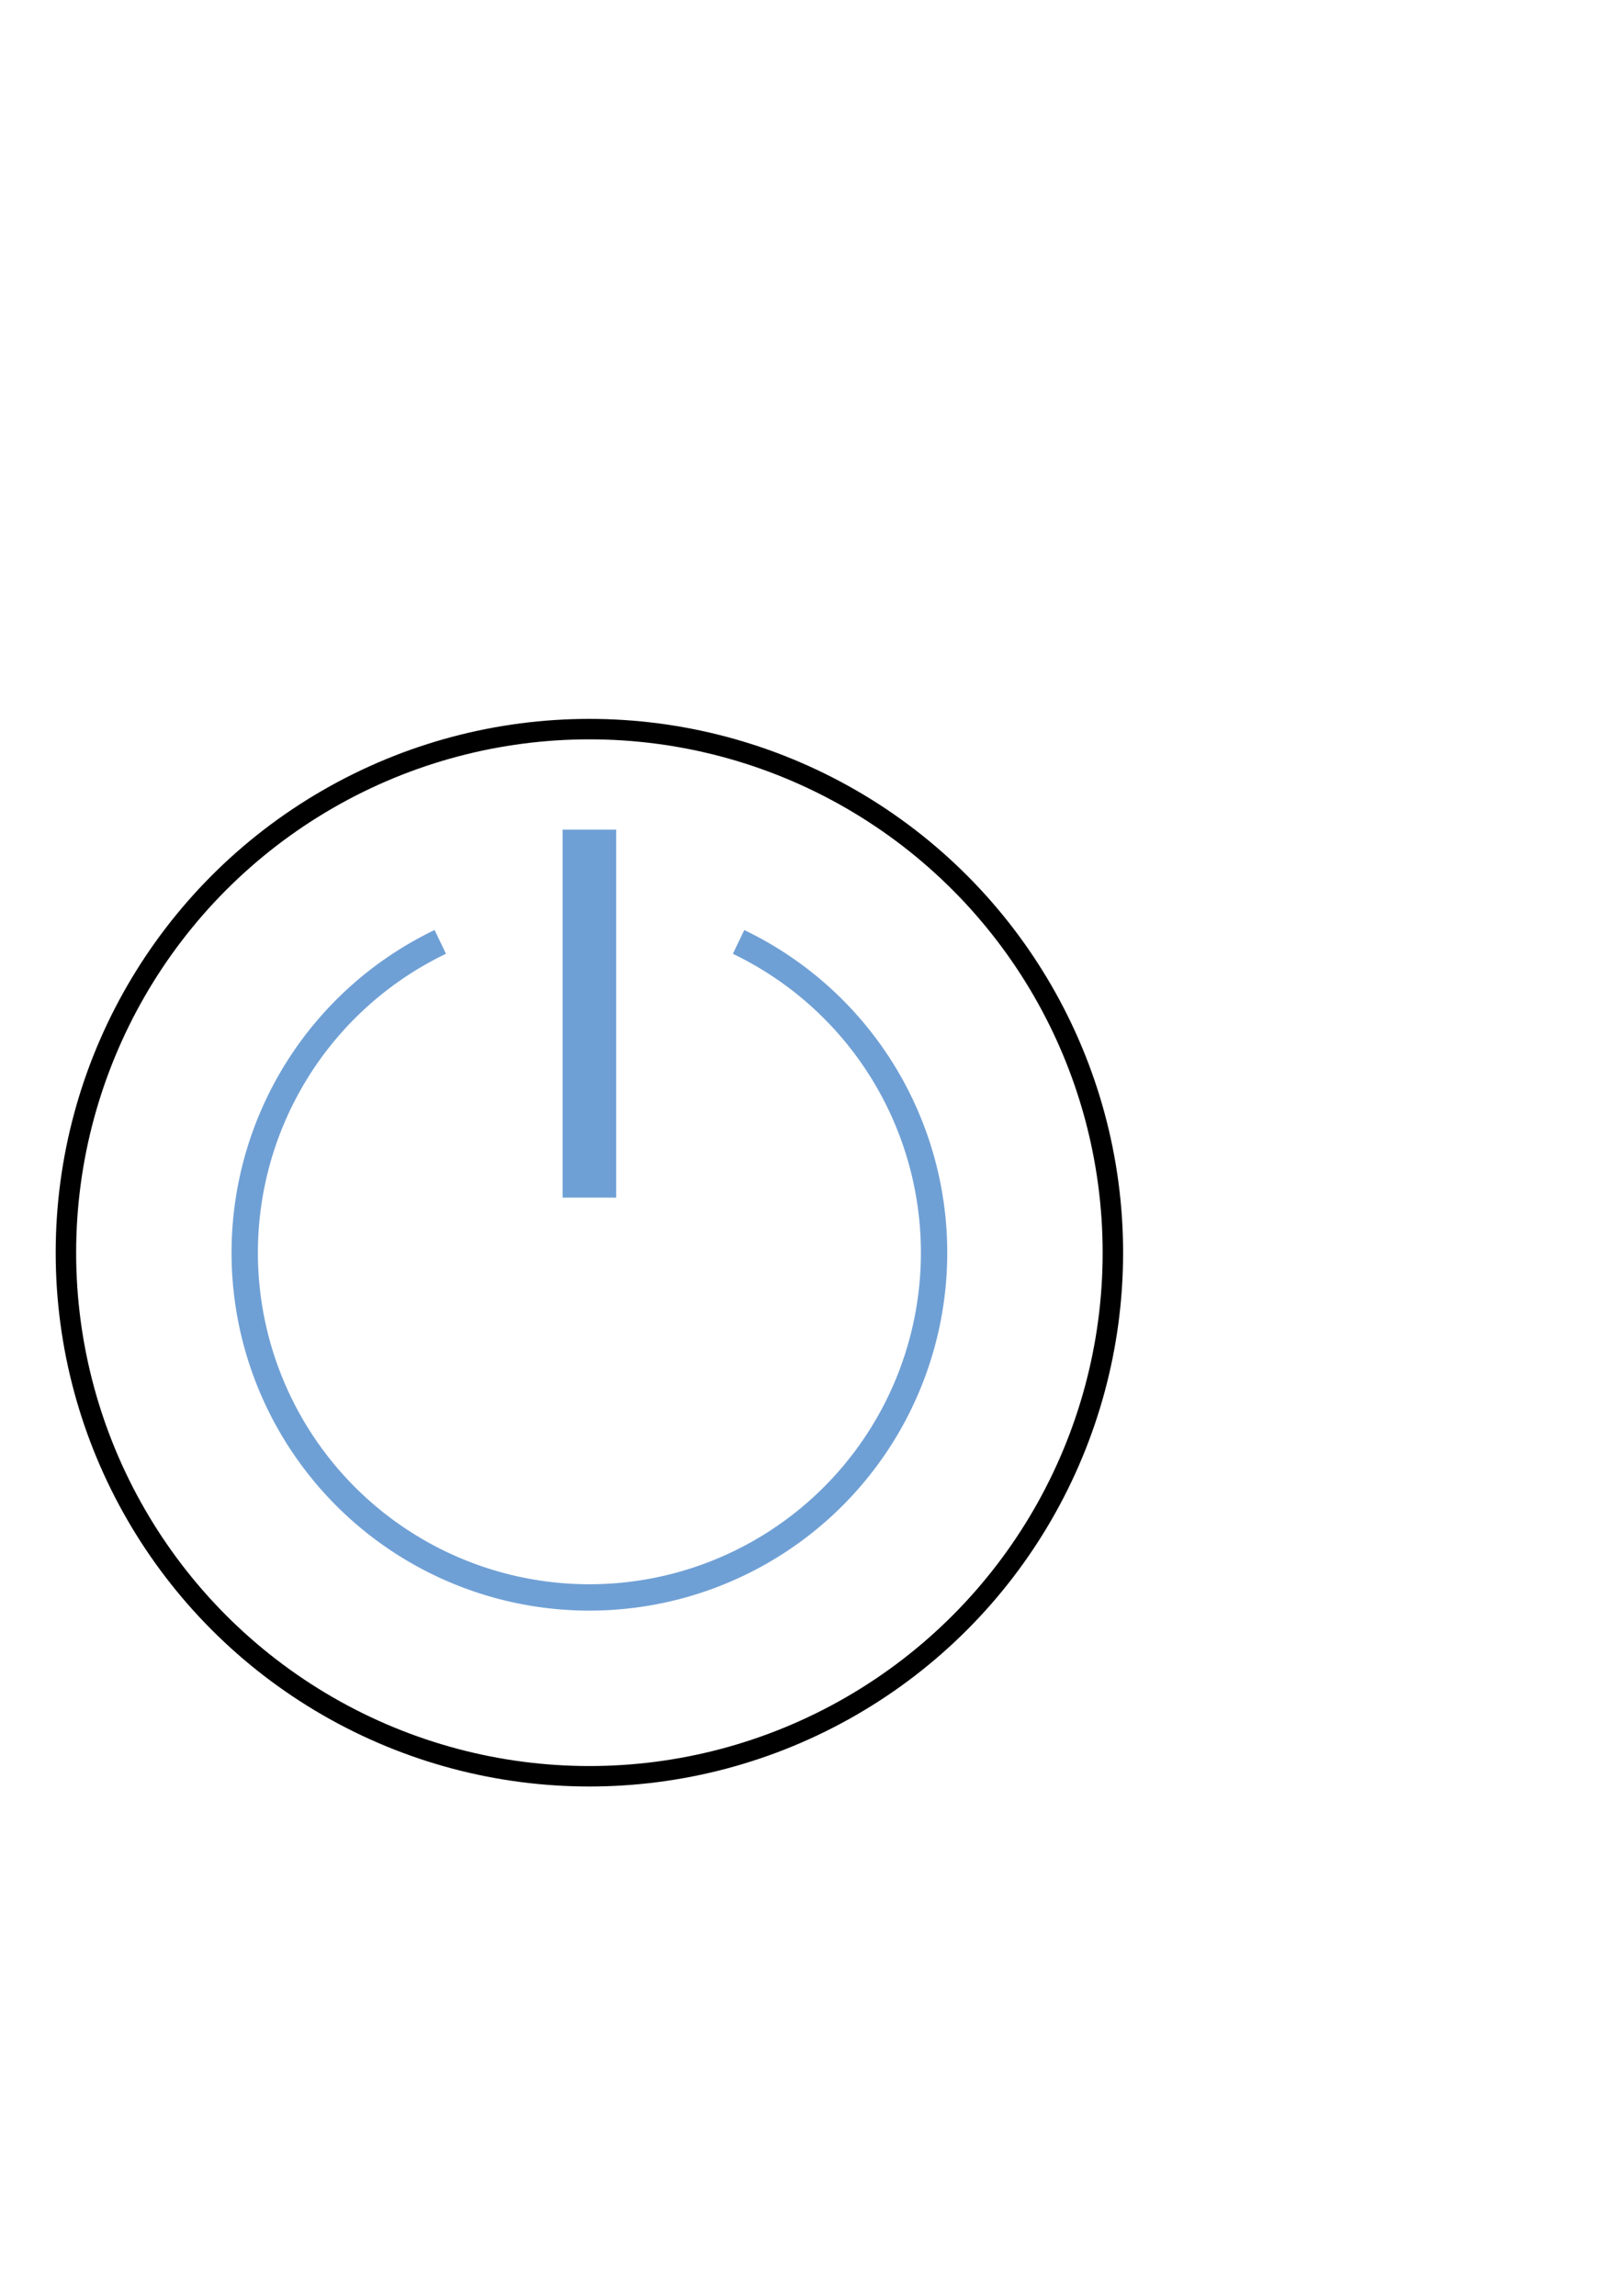 <?xml version="1.0" encoding="UTF-8" standalone="no"?>
<!-- Created with Inkscape (http://www.inkscape.org/) -->

<svg
   xmlns:dc="http://purl.org/dc/elements/1.1/"
   xmlns:cc="http://creativecommons.org/ns#"
   xmlns:rdf="http://www.w3.org/1999/02/22-rdf-syntax-ns#"
   xmlns:svg="http://www.w3.org/2000/svg"
   xmlns="http://www.w3.org/2000/svg"
   xmlns:sodipodi="http://sodipodi.sourceforge.net/DTD/sodipodi-0.dtd"
   xmlns:inkscape="http://www.inkscape.org/namespaces/inkscape"
   width="210mm"
   height="297mm"
   viewBox="0 0 210 297"
   version="1.1"
   id="svg8"
   inkscape:version="0.92.4 (5da689c313, 2019-01-14)"
   sodipodi:docname="icon.svg">
  <defs
     id="defs2" />
  <sodipodi:namedview
     id="base"
     pagecolor="#ffffff"
     bordercolor="#666666"
     borderopacity="1.0"
     inkscape:pageopacity="0.0"
     inkscape:pageshadow="2"
     inkscape:zoom="1.2489759"
     inkscape:cx="396.85039"
     inkscape:cy="561.25984"
     inkscape:document-units="mm"
     inkscape:current-layer="layer1"
     showgrid="false"
     inkscape:window-width="3200"
     inkscape:window-height="1671"
     inkscape:window-x="0"
     inkscape:window-y="55"
     inkscape:window-maximized="1" />
  <g
     inkscape:label="Calque 1"
     inkscape:groupmode="layer"
     id="layer1">
    <circle
       style="opacity:1;fill:none;fill-opacity:1;stroke:#000000;stroke-width:2.646;stroke-miterlimit:4;stroke-dasharray:none;stroke-dashoffset:0;stroke-opacity:1"
       id="path817"
       cx="76.262"
       cy="162.056"
       r="67.733"
       inkscape:export-xdpi="72"
       inkscape:export-ydpi="72" />
    <path
       style="opacity:1;fill:none;fill-opacity:1;stroke:#6fa0d5;stroke-width:3.41;stroke-miterlimit:4;stroke-dasharray:none;stroke-dashoffset:0;stroke-opacity:1"
       d="m 95.564,121.853 a 44.597,44.597 0 0 1 25.296,40.204 v 0 A 44.597,44.597 0 0 1 76.262,206.654 44.597,44.597 0 0 1 31.665,162.056 44.597,44.597 0 0 1 56.969,121.849"
       id="path852"
       inkscape:connector-curvature="0"
       inkscape:export-xdpi="72"
       inkscape:export-ydpi="72" />
    <rect
       style="opacity:1;fill:none;fill-opacity:1;stroke:#6fa0d5;stroke-width:3.969;stroke-miterlimit:4;stroke-dasharray:none;stroke-dashoffset:0;stroke-opacity:1"
       id="rect854"
       width="2.966"
       height="43.639"
       x="74.78"
       y="109.31"
       inkscape:export-xdpi="72"
       inkscape:export-ydpi="72" />
  </g>
</svg>
